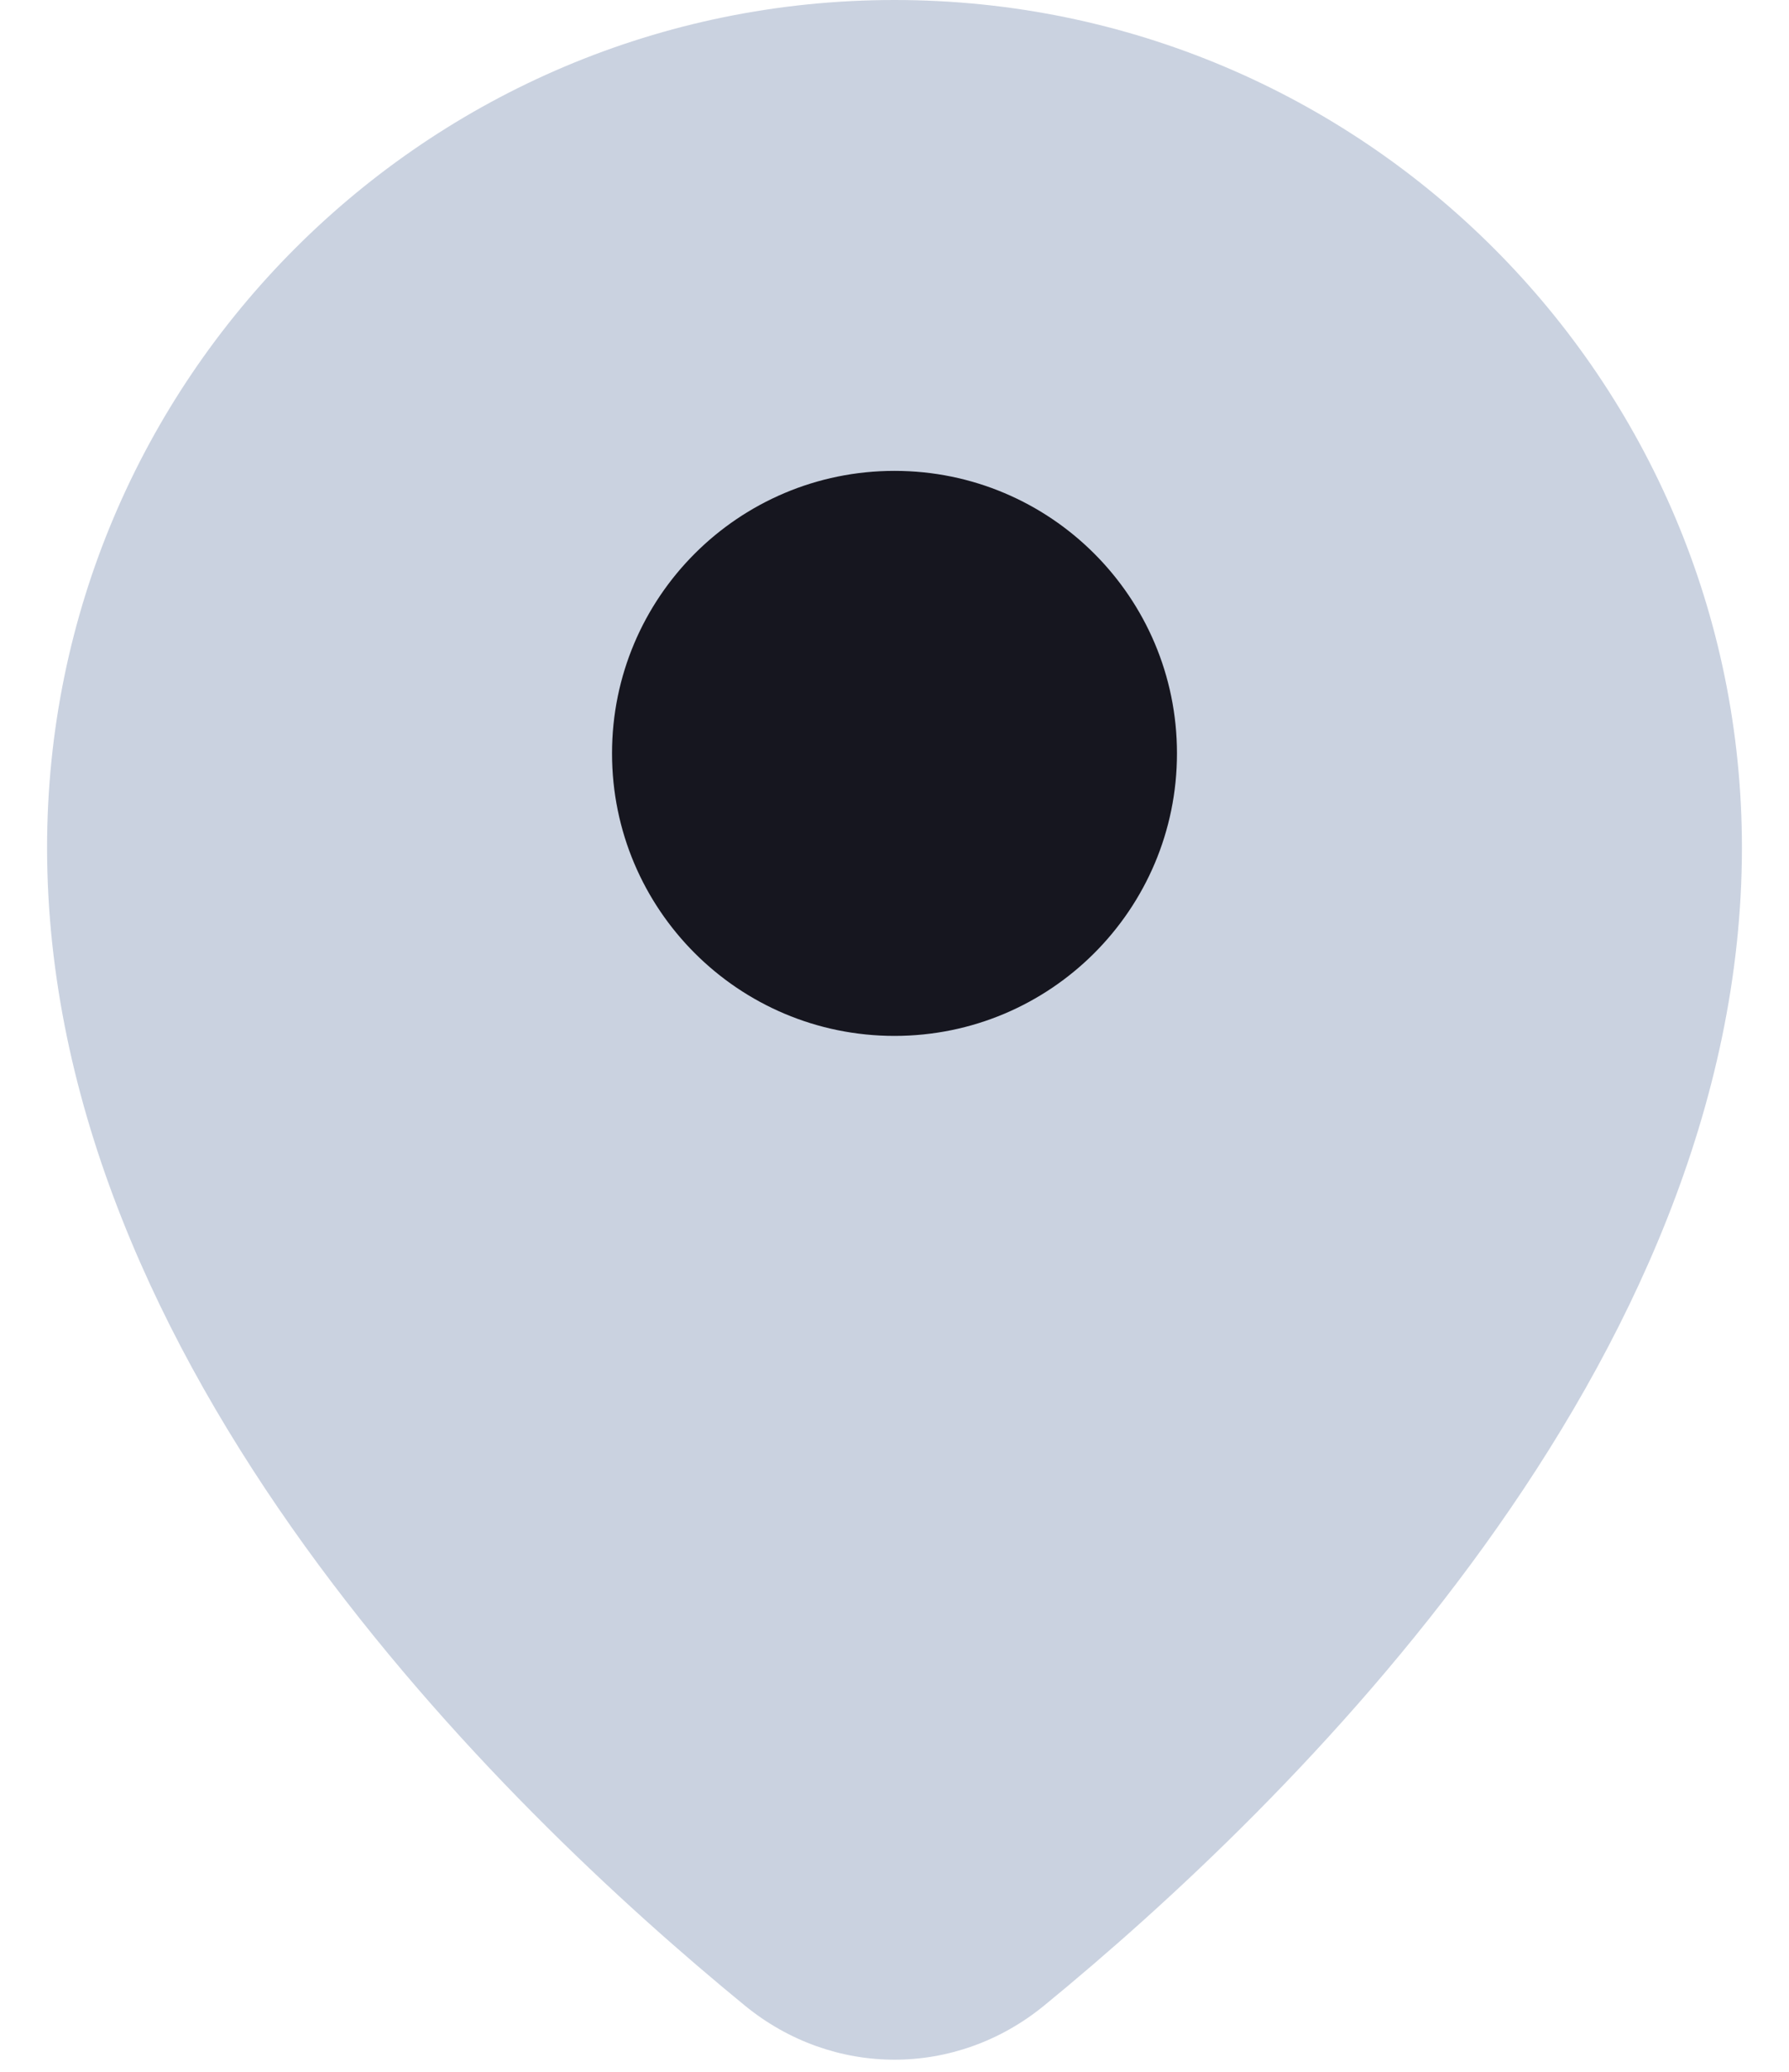 <?xml version="1.0" encoding="UTF-8"?>
<svg width="19px" height="22px" viewBox="0 0 19 22" version="1.1" xmlns="http://www.w3.org/2000/svg" xmlns:xlink="http://www.w3.org/1999/xlink">
    <title>Icon/Plus Square</title>
    <g id="Local-HUB-(FB)" stroke="none" stroke-width="1" fill="none" fill-rule="evenodd">
        <g id="Home/Local-Hub/PopUp-windows" transform="translate(-938, -347)">
            <g id="Group-9" transform="translate(919, 281)">
                <g id="Bottom/Check-In" transform="translate(4.5, 53)">
                    <g id="Group" transform="translate(9, 9)">
                        <g id="Map-Marker" transform="translate(6, 4)">
                            <path d="M18,9 C18,14.492 13.175,19.179 10.59,21.296 C9.653,22.063 8.347,22.063 7.41,21.296 C4.825,19.179 0,14.492 0,9 C0,4.029 4.029,0 9,0 C13.971,0 18,4.029 18,9 Z" id="Path" fill="#A7B4CB" opacity="0.6"></path>
                            <path d="M12,8 C12,9.657 10.657,11 9,11 C7.343,11 6,9.657 6,8 C6,6.343 7.343,5 9,5 C10.657,5 12,6.343 12,8 Z" id="Path" fill="#16161F"></path>
                        </g>
                    </g>
                </g>
            </g>
        </g>
    </g>
</svg>